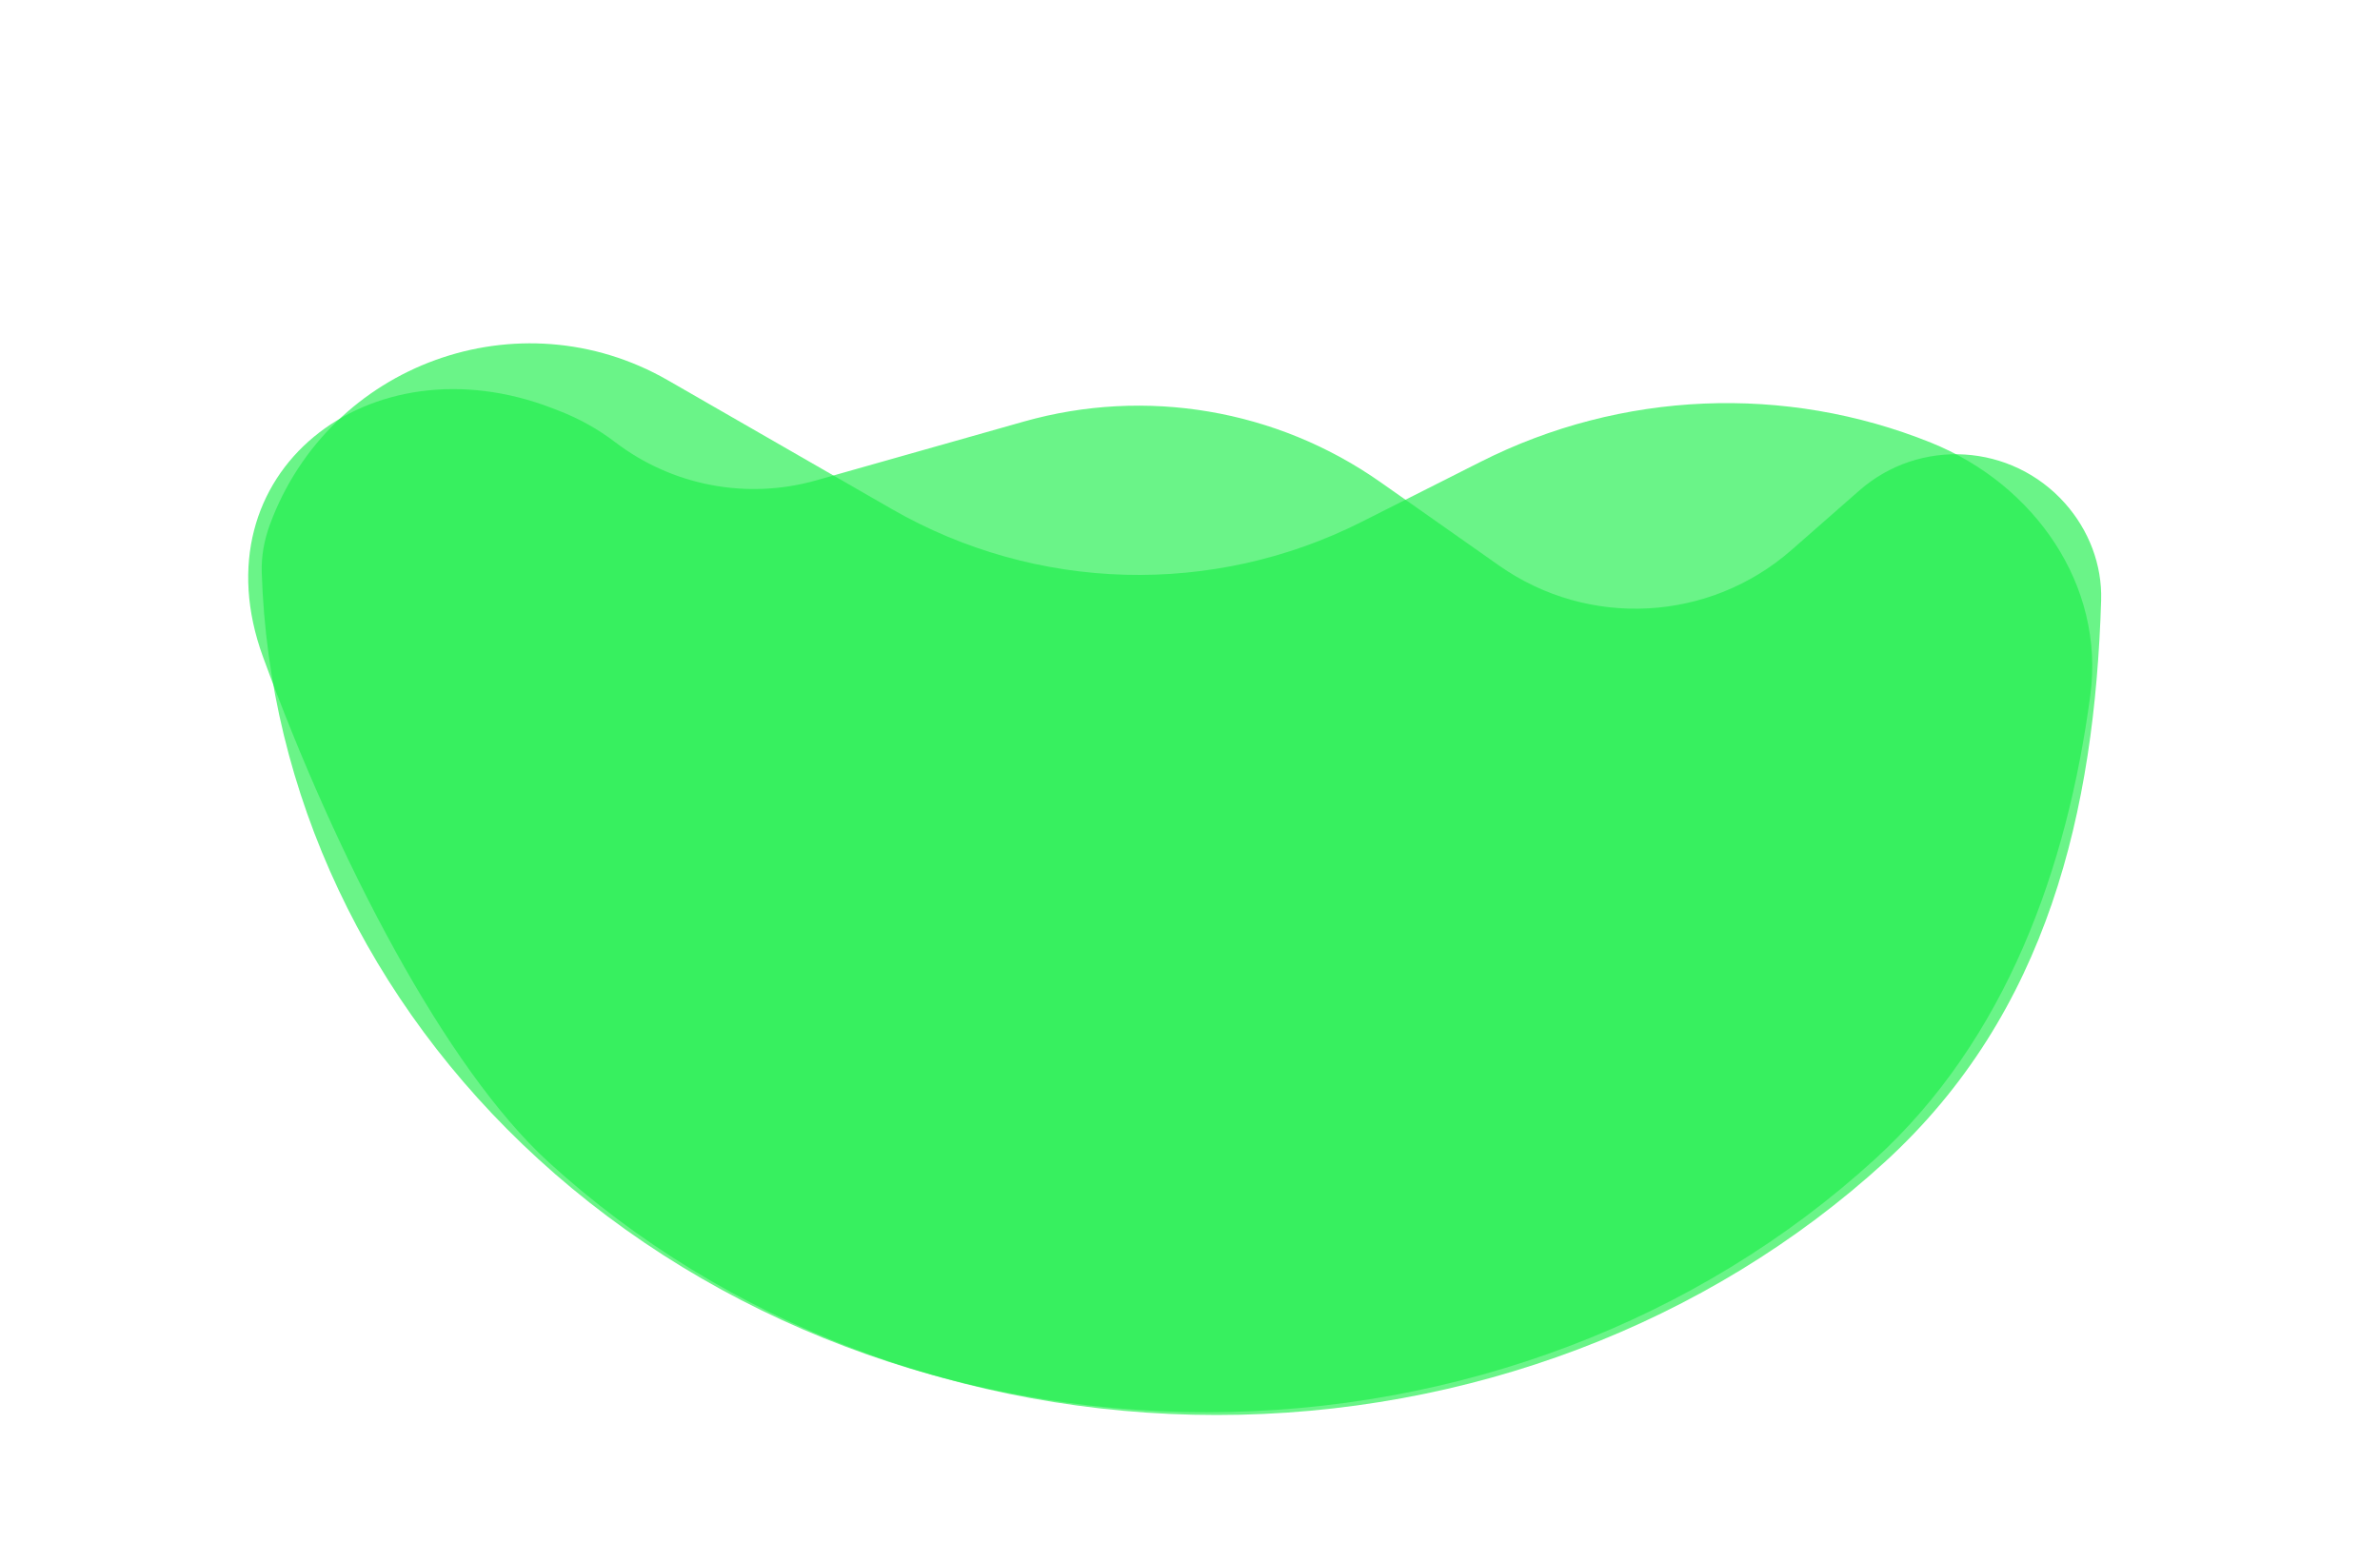 <svg width="428" height="281" viewBox="0 0 428 281" fill="none" xmlns="http://www.w3.org/2000/svg">
<g id="pro-wave">
<path id="wave2" d="M347.245 79.613C365.828 87.097 378.557 105.207 375.906 125.065C371.742 156.245 360.724 186.945 337.208 208.455C305.327 237.617 262.087 254 217 254C171.913 254 128.673 237.617 96.792 208.455C66.061 180.346 48.311 142.583 47.07 102.958C46.977 100.011 47.523 97.084 48.546 94.318V94.318C59.243 65.388 93.388 53.028 120.125 68.406L160.36 91.549C186.35 106.498 218.117 107.364 244.882 93.853L266.306 83.038C291.536 70.302 321.03 69.054 347.245 79.613V79.613Z" fill="#1DEE4B" fill-opacity="0.66"/>
<path id="wave1" d="M371.357 90.527C375.636 95.341 378.05 101.56 377.851 107.998C376.685 145.733 368.3 182.154 339 208.955C307.119 238.117 263.879 254.5 218.792 254.5C173.705 254.5 130.465 238.117 98.584 208.955C80.241 192.177 60.633 154.745 47.288 118.125C35.204 84.969 66.432 60.7 99.347 73.427L100.552 73.894C104.166 75.291 107.564 77.192 110.646 79.54V79.54C120.941 87.384 134.329 89.924 146.782 86.397L184.099 75.827C206.046 69.61 229.628 73.62 248.287 86.742L269.594 101.727C285.675 113.036 307.408 111.87 322.187 98.906L334.359 88.229C345.227 78.695 361.753 79.722 371.357 90.527V90.527Z" fill="#1DEE4B" fill-opacity="0.66"/>
</g>
</svg>

